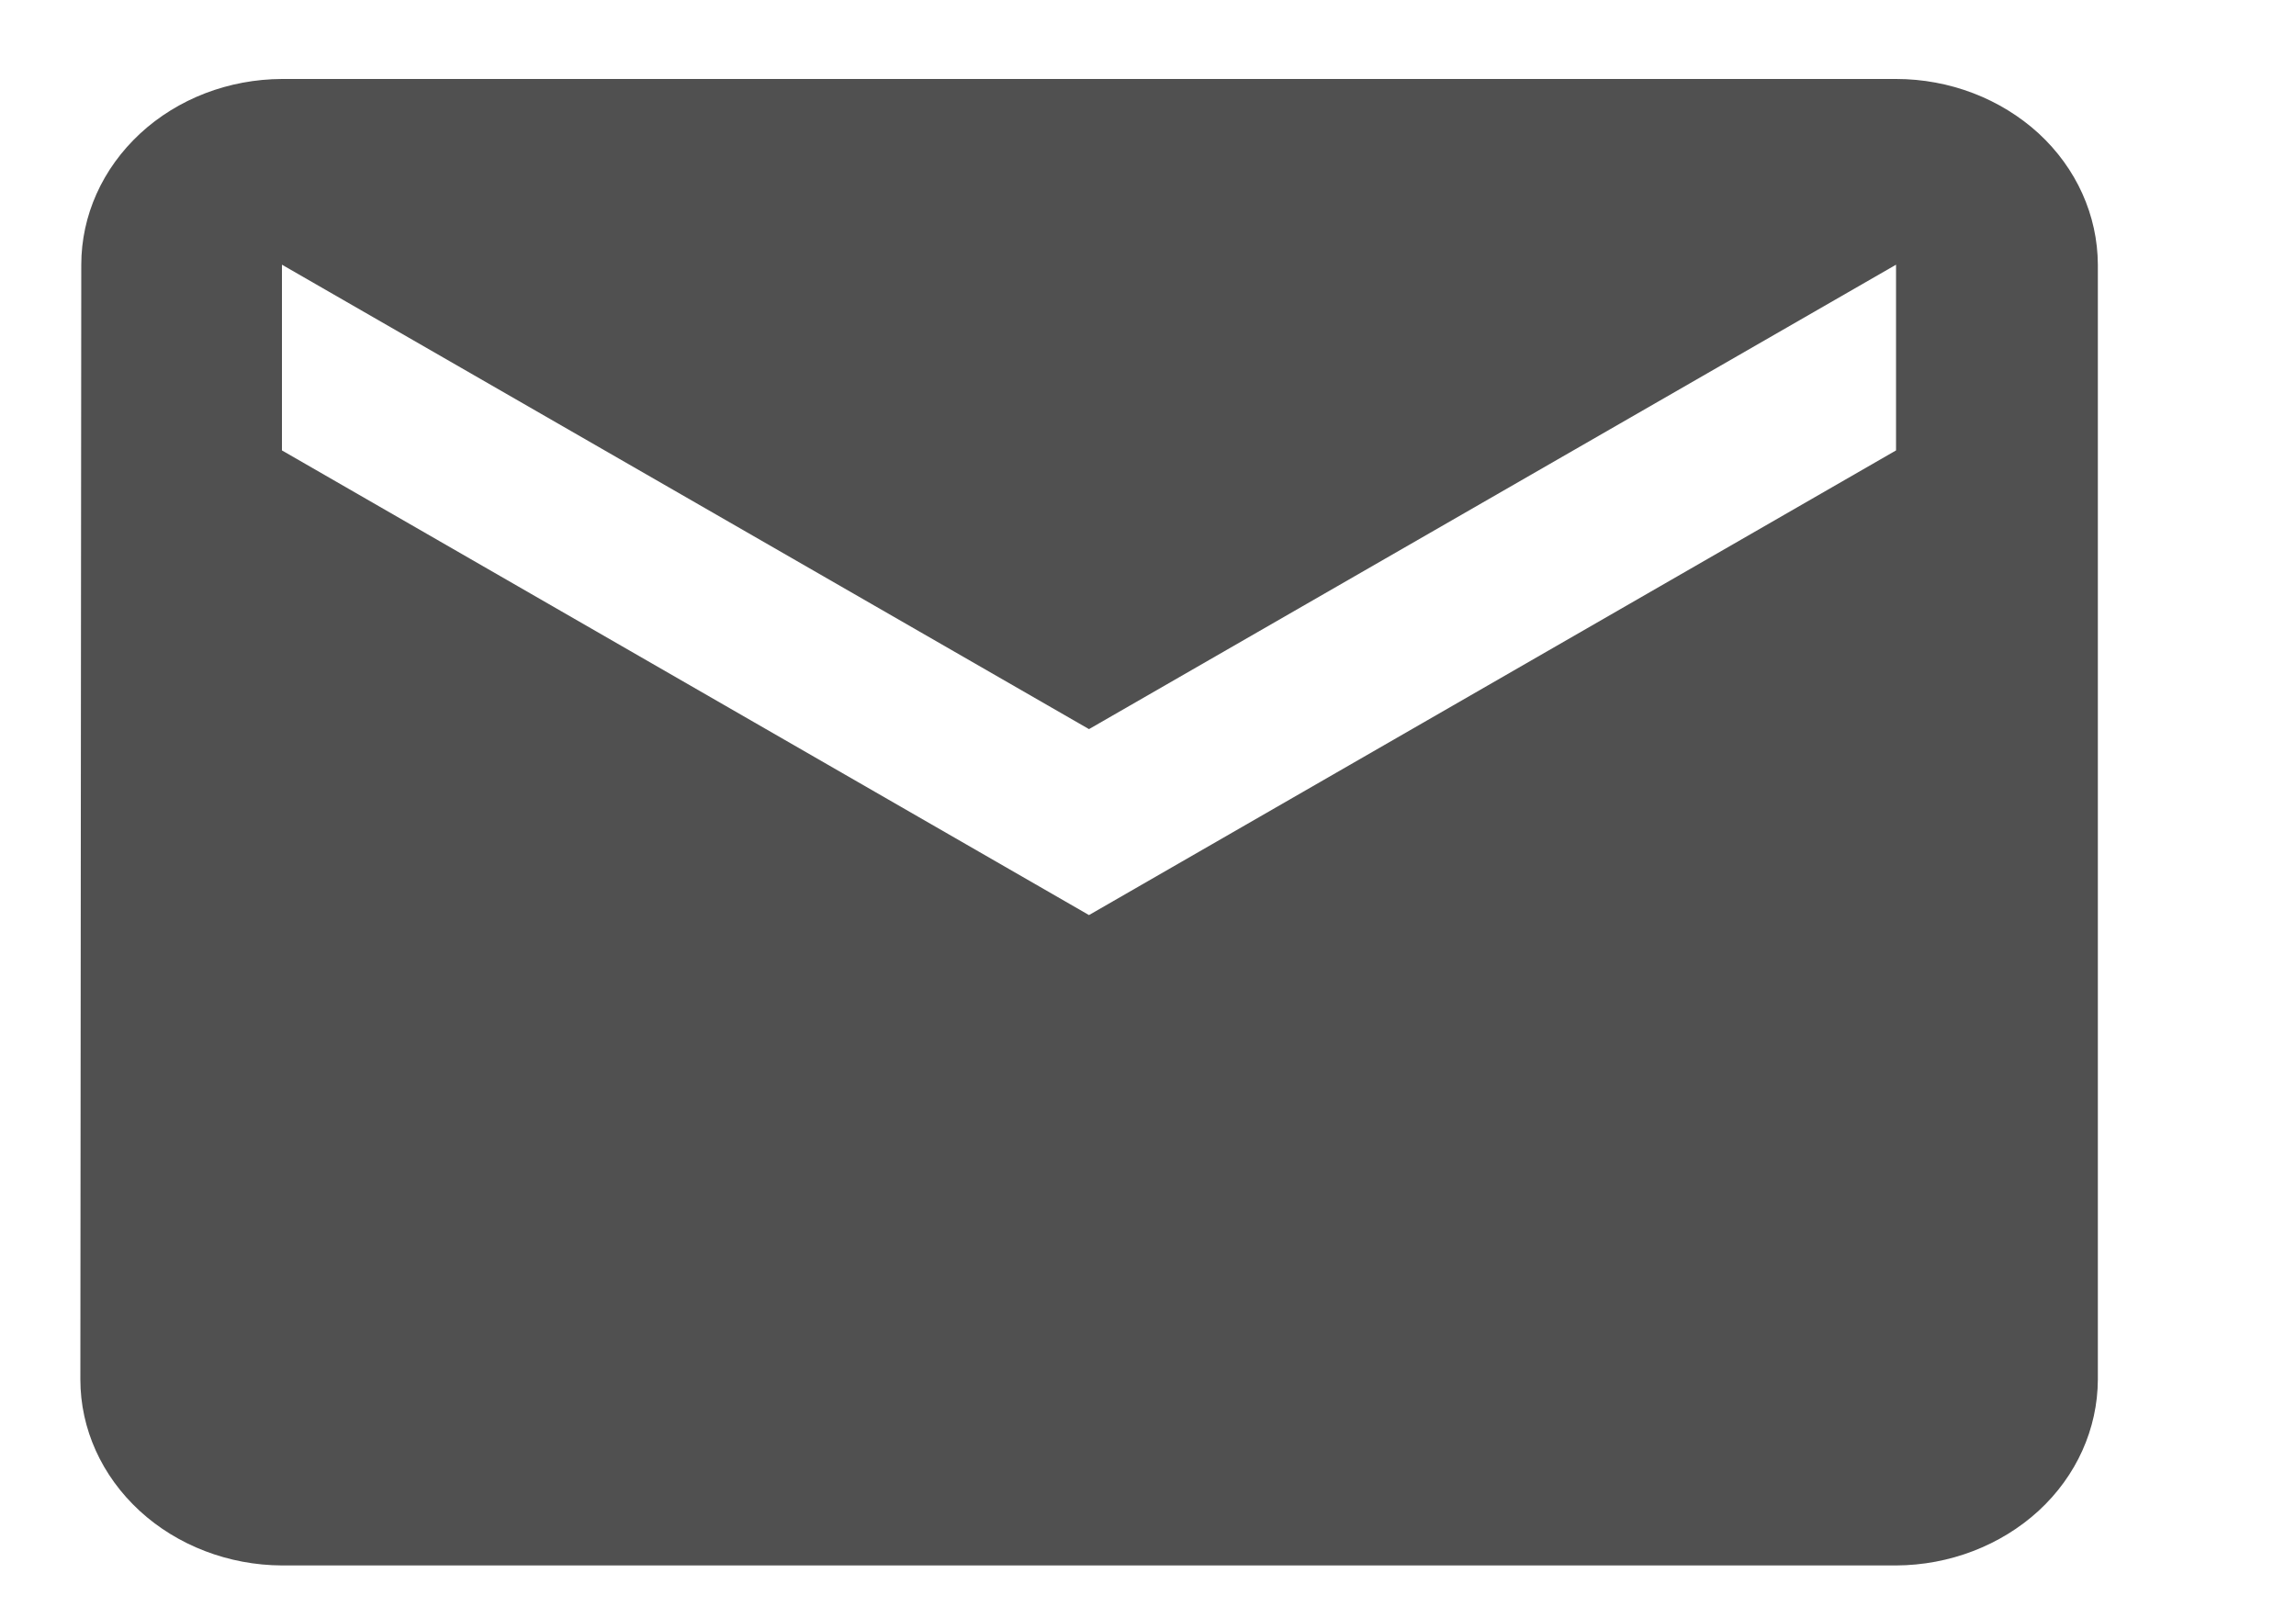 <svg width="10" height="7" viewBox="0 0 10 7" fill="none" xmlns="http://www.w3.org/2000/svg">
<path d="M8.258 0.344H1.228C0.996 0.345 0.774 0.43 0.61 0.582C0.446 0.734 0.354 0.939 0.354 1.153L0.35 6.009C0.35 6.224 0.443 6.429 0.608 6.581C0.772 6.732 0.996 6.818 1.228 6.819H8.258C8.491 6.818 8.714 6.732 8.879 6.581C9.044 6.429 9.136 6.224 9.137 6.009V1.153C9.136 0.938 9.044 0.733 8.879 0.581C8.714 0.43 8.491 0.344 8.258 0.344ZM8.258 1.962L4.743 3.986L1.228 1.962V1.153L4.743 3.176L8.258 1.153V1.962Z" fill="#505050"/>
</svg>
